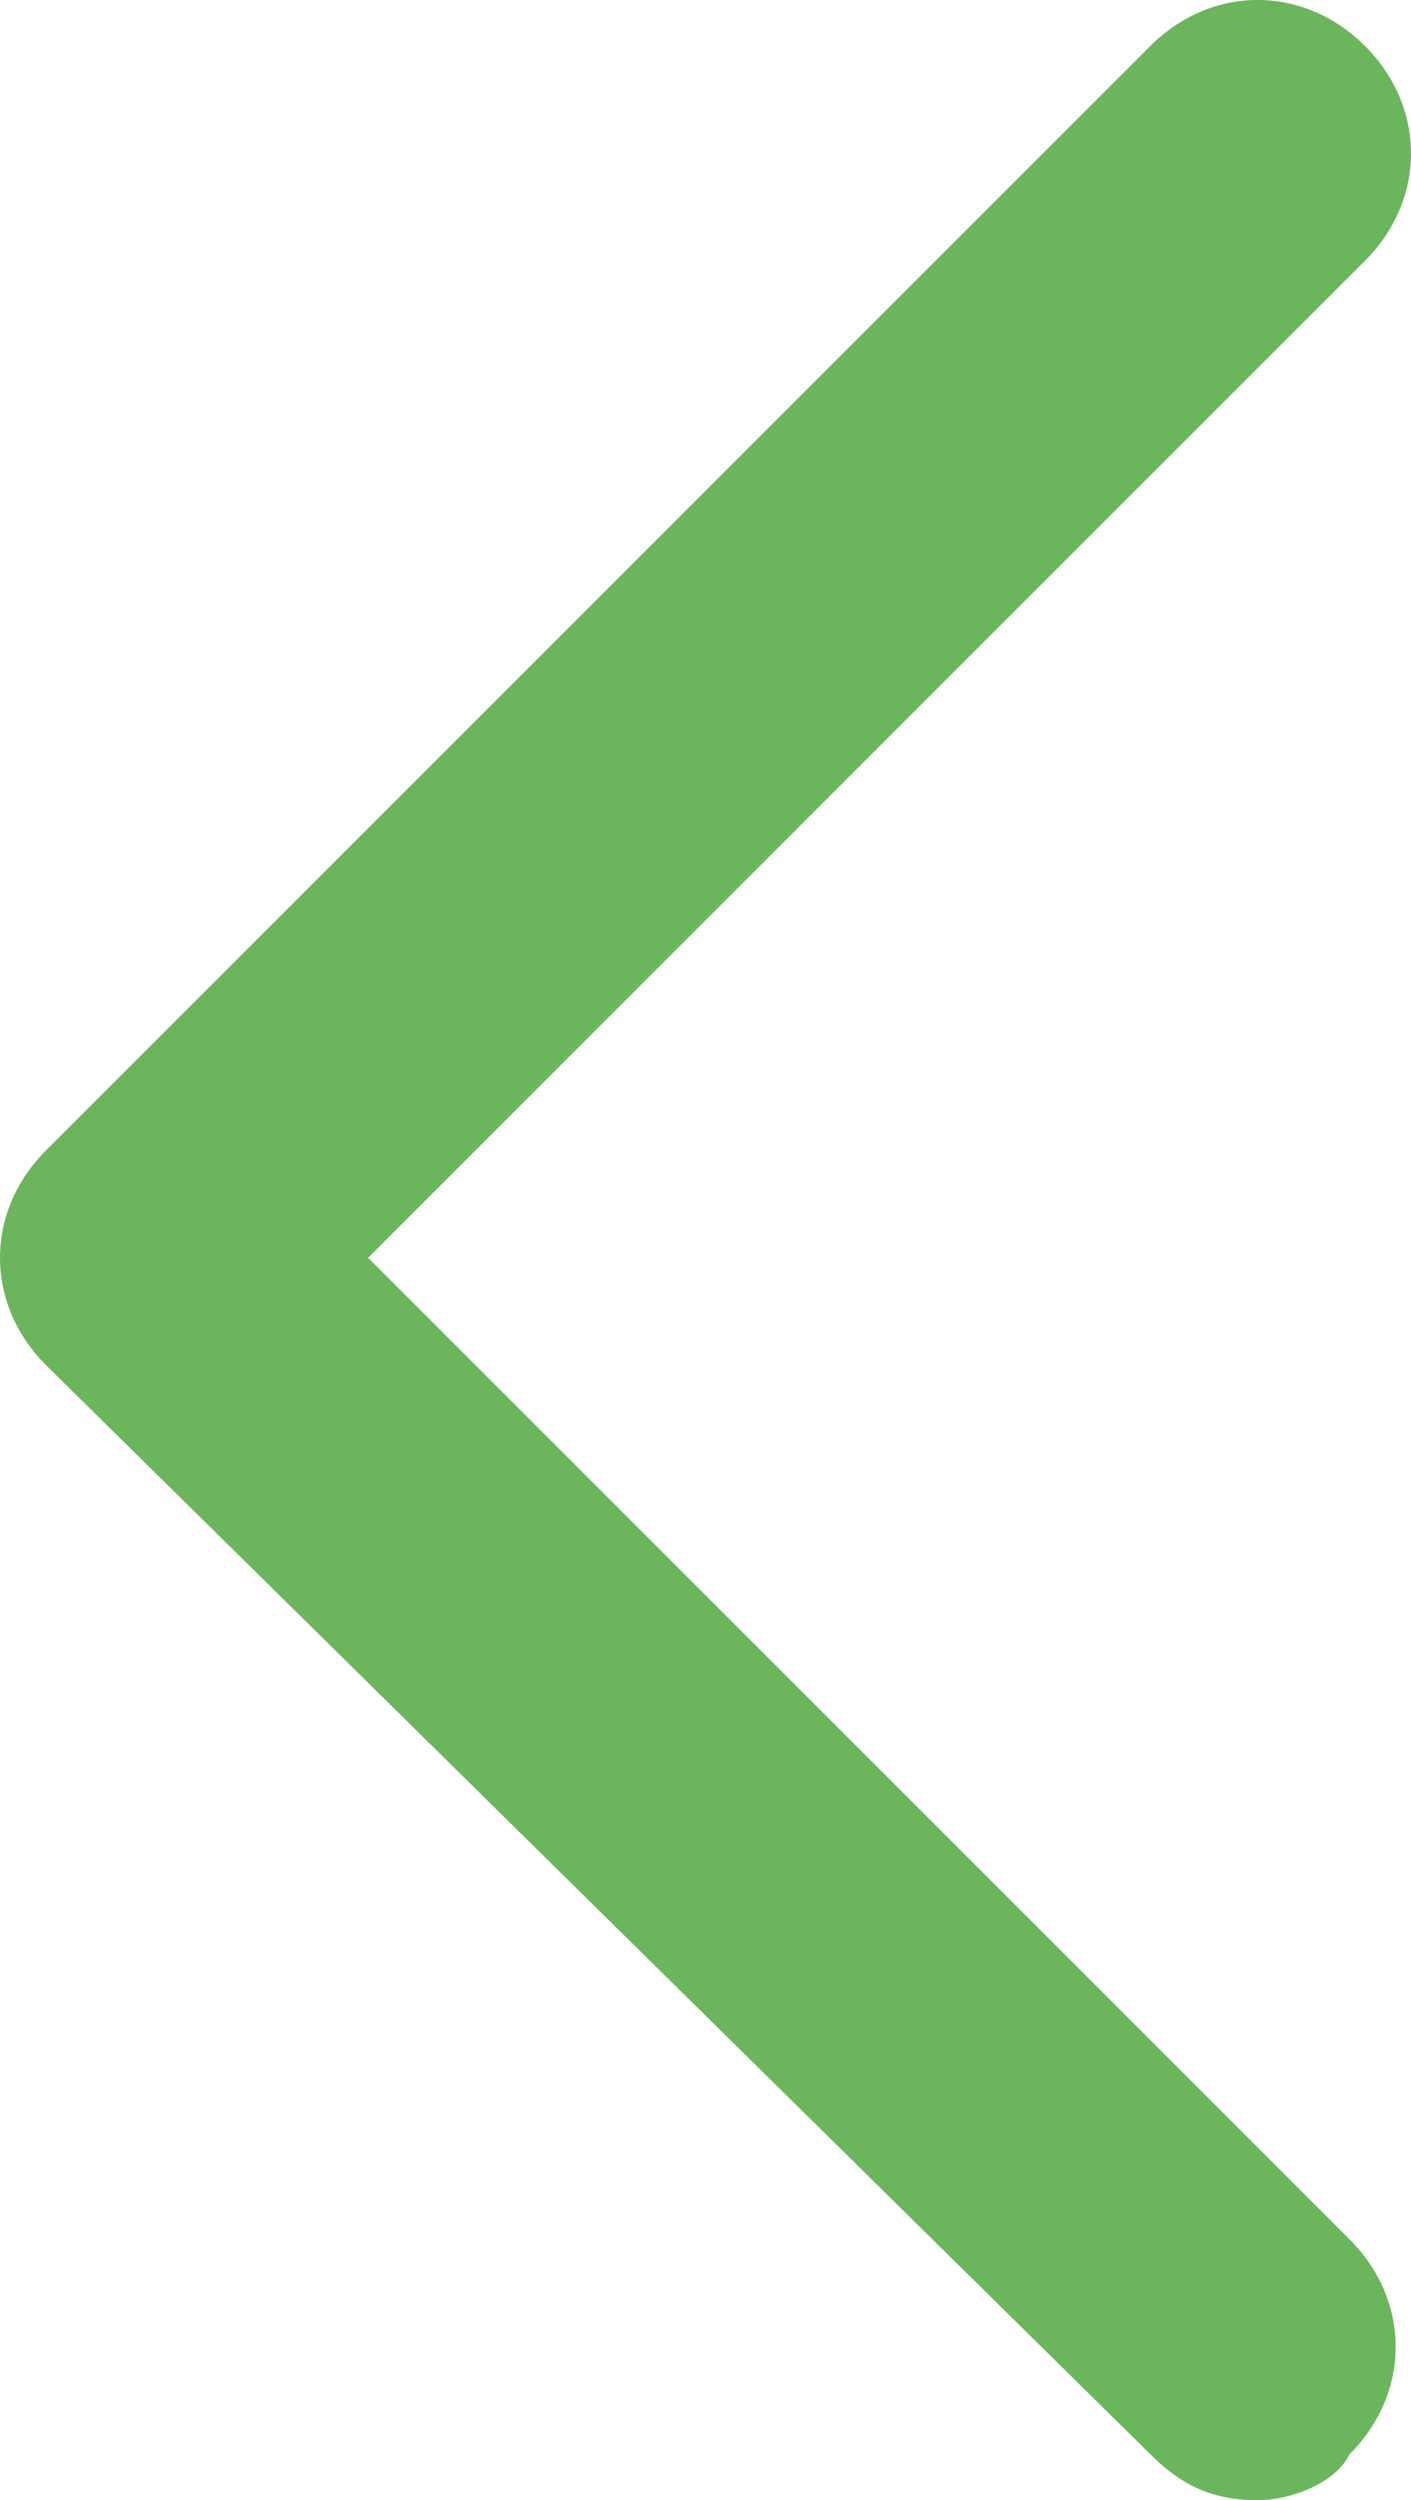 <?xml version="1.0" encoding="utf-8"?>
<!-- Generator: Adobe Illustrator 18.1.1, SVG Export Plug-In . SVG Version: 6.00 Build 0)  -->
<!DOCTYPE svg PUBLIC "-//W3C//DTD SVG 1.0//EN" "http://www.w3.org/TR/2001/REC-SVG-20010904/DTD/svg10.dtd">
<svg version="1.0" id="Layer_1" xmlns="http://www.w3.org/2000/svg" xmlns:xlink="http://www.w3.org/1999/xlink" x="0px" y="0px"
	 viewBox="0 0 9.2 16.3" enable-background="new 0 0 9.2 16.3" xml:space="preserve">
<path fill="#6BB65D" d="M8.2,16.3c-0.3,0-0.5-0.1-0.7-0.3L0.3,8.9c-0.4-0.4-0.4-1,0-1.4l7.2-7.2c0.4-0.4,1-0.4,1.4,0s0.4,1,0,1.4
	L2.4,8.2l6.4,6.4c0.4,0.4,0.4,1,0,1.4C8.7,16.2,8.4,16.3,8.2,16.3z"/>
</svg>
